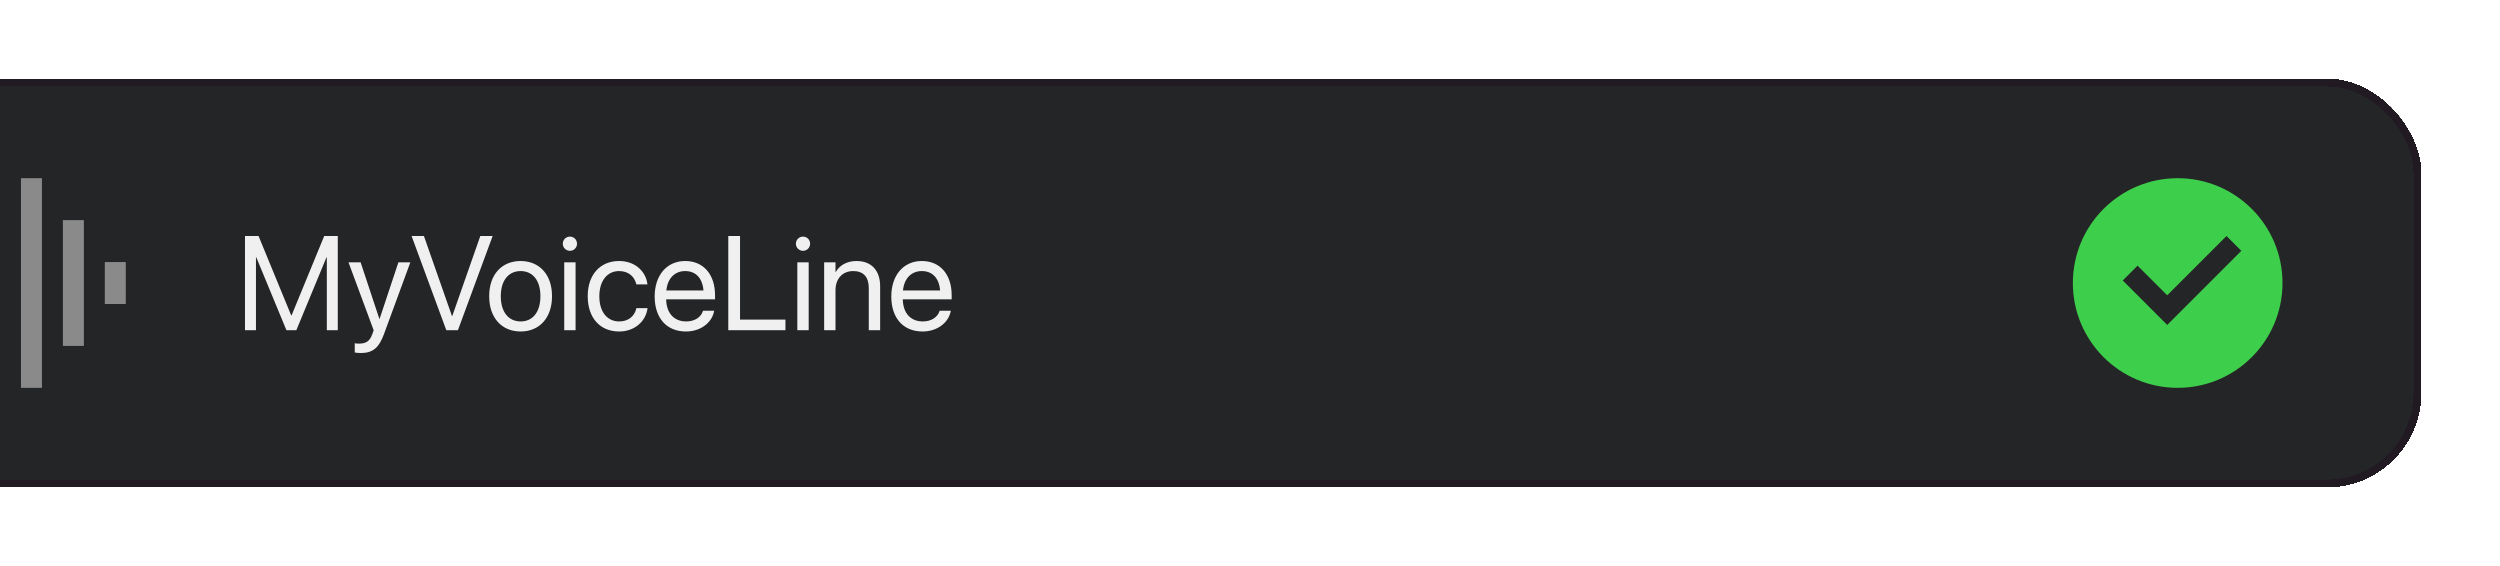 <svg width="318" height="72" viewBox="0 0 318 72" fill="none" xmlns="http://www.w3.org/2000/svg">
<g filter="url(#filter0_d_851_21593)">
<rect x="-27" y="2" width="335" height="52" rx="12" fill="#242526" shape-rendering="crispEdges"/>
<g clip-path="url(#clip0_851_21593)">
<path d="M-2.667 36H0V20H-2.667V36ZM2.667 41.333H5.333V14.667H2.667V41.333ZM-8 30.667H-5.333V25.333H-8V30.667ZM8 36H10.667V20H8V36ZM13.333 25.333V30.667H16V25.333H13.333Z" fill="#F0F0F0" fill-opacity="0.5"/>
</g>
<path d="M31.162 34H32.557V24.745H32.606L36.433 34H37.695L41.522 24.745H41.571V34H42.966V22.022H41.239L37.089 32.116H37.039L32.889 22.022H31.162V34ZM45.896 36.905C47.456 36.905 48.212 36.191 48.826 34.54L52.196 25.367H50.677L48.287 32.556H48.253L45.871 25.367H44.327L47.531 34.008L47.357 34.498C47.008 35.477 46.502 35.71 45.589 35.71C45.415 35.71 45.248 35.685 45.124 35.66V36.839C45.307 36.872 45.614 36.905 45.896 36.905ZM56.77 34H58.248L62.664 22.022H61.095L57.525 32.207H57.492L53.923 22.022H52.354L56.77 34ZM66.225 34.166C68.607 34.166 70.217 32.44 70.217 29.684V29.667C70.217 26.911 68.599 25.201 66.216 25.201C63.834 25.201 62.224 26.919 62.224 29.667V29.684C62.224 32.431 63.826 34.166 66.225 34.166ZM66.233 32.888C64.706 32.888 63.701 31.717 63.701 29.684V29.667C63.701 27.65 64.714 26.48 66.216 26.48C67.744 26.48 68.74 27.642 68.74 29.667V29.684C68.74 31.709 67.752 32.888 66.233 32.888ZM72.492 23.906C72.998 23.906 73.397 23.5 73.397 23.002C73.397 22.495 72.998 22.097 72.492 22.097C71.994 22.097 71.587 22.495 71.587 23.002C71.587 23.5 71.994 23.906 72.492 23.906ZM71.769 34H73.214V25.367H71.769V34ZM78.759 34.166C80.71 34.166 82.129 32.896 82.361 31.252L82.37 31.194H80.95L80.934 31.261C80.693 32.224 79.938 32.888 78.759 32.888C77.265 32.888 76.235 31.701 76.235 29.692V29.684C76.235 27.725 77.24 26.48 78.742 26.48C80.012 26.48 80.71 27.243 80.925 28.106L80.942 28.173H82.353L82.345 28.106C82.162 26.629 80.892 25.201 78.742 25.201C76.343 25.201 74.758 26.944 74.758 29.667V29.675C74.758 32.423 76.31 34.166 78.759 34.166ZM87.251 34.166C89.135 34.166 90.546 33.037 90.828 31.609L90.845 31.526H89.425L89.4 31.601C89.151 32.34 88.379 32.888 87.284 32.888C85.748 32.888 84.769 31.85 84.735 30.074H90.953V29.543C90.953 26.953 89.517 25.201 87.159 25.201C84.802 25.201 83.274 27.036 83.274 29.709V29.717C83.274 32.431 84.769 34.166 87.251 34.166ZM87.151 26.48C88.413 26.48 89.342 27.268 89.483 28.945H84.76C84.918 27.334 85.897 26.48 87.151 26.48ZM92.638 34H99.909V32.655H94.132V22.022H92.638V34ZM102.142 23.906C102.648 23.906 103.047 23.5 103.047 23.002C103.047 22.495 102.648 22.097 102.142 22.097C101.644 22.097 101.237 22.495 101.237 23.002C101.237 23.5 101.644 23.906 102.142 23.906ZM101.42 34H102.864V25.367H101.42V34ZM104.832 34H106.276V28.92C106.276 27.451 107.164 26.48 108.525 26.48C109.854 26.48 110.509 27.252 110.509 28.654V34H111.954V28.397C111.954 26.43 110.858 25.201 108.965 25.201C107.654 25.201 106.774 25.791 106.309 26.596H106.276V25.367H104.832V34ZM117.349 34.166C119.233 34.166 120.645 33.037 120.927 31.609L120.943 31.526H119.524L119.499 31.601C119.25 32.34 118.478 32.888 117.382 32.888C115.847 32.888 114.867 31.85 114.834 30.074H121.051V29.543C121.051 26.953 119.615 25.201 117.258 25.201C114.9 25.201 113.373 27.036 113.373 29.709V29.717C113.373 32.431 114.867 34.166 117.349 34.166ZM117.25 26.48C118.511 26.48 119.441 27.268 119.582 28.945H114.859C115.017 27.334 115.996 26.48 117.25 26.48Z" fill="#F0F0F0"/>
<g clip-path="url(#clip1_851_21593)">
<path d="M277 41.333C269.636 41.333 263.667 35.364 263.667 28C263.667 20.636 269.636 14.667 277 14.667C284.364 14.667 290.333 20.636 290.333 28C290.333 35.364 284.364 41.333 277 41.333ZM275.671 33.333L285.097 23.905L283.212 22.02L275.671 29.563L271.899 25.791L270.013 27.676L275.671 33.333Z" fill="#3DCE4B"/>
</g>
<rect x="-26.5" y="2.5" width="334" height="51" rx="11.5" stroke="#1C061E" stroke-opacity="0.36" shape-rendering="crispEdges"/>
</g>
<defs>
<filter id="filter0_d_851_21593" x="-37" y="0" width="355" height="72" filterUnits="userSpaceOnUse" color-interpolation-filters="sRGB">
<feFlood flood-opacity="0" result="BackgroundImageFix"/>
<feColorMatrix in="SourceAlpha" type="matrix" values="0 0 0 0 0 0 0 0 0 0 0 0 0 0 0 0 0 0 127 0" result="hardAlpha"/>
<feOffset dy="8"/>
<feGaussianBlur stdDeviation="5"/>
<feComposite in2="hardAlpha" operator="out"/>
<feColorMatrix type="matrix" values="0 0 0 0 0 0 0 0 0 0 0 0 0 0 0 0 0 0 0.25 0"/>
<feBlend mode="normal" in2="BackgroundImageFix" result="effect1_dropShadow_851_21593"/>
<feBlend mode="normal" in="SourceGraphic" in2="effect1_dropShadow_851_21593" result="shape"/>
</filter>
<clipPath id="clip0_851_21593">
<rect width="32" height="32" fill="white" transform="translate(-12 12)"/>
</clipPath>
<clipPath id="clip1_851_21593">
<rect width="32" height="32" fill="white" transform="translate(261 12)"/>
</clipPath>
</defs>
</svg>

